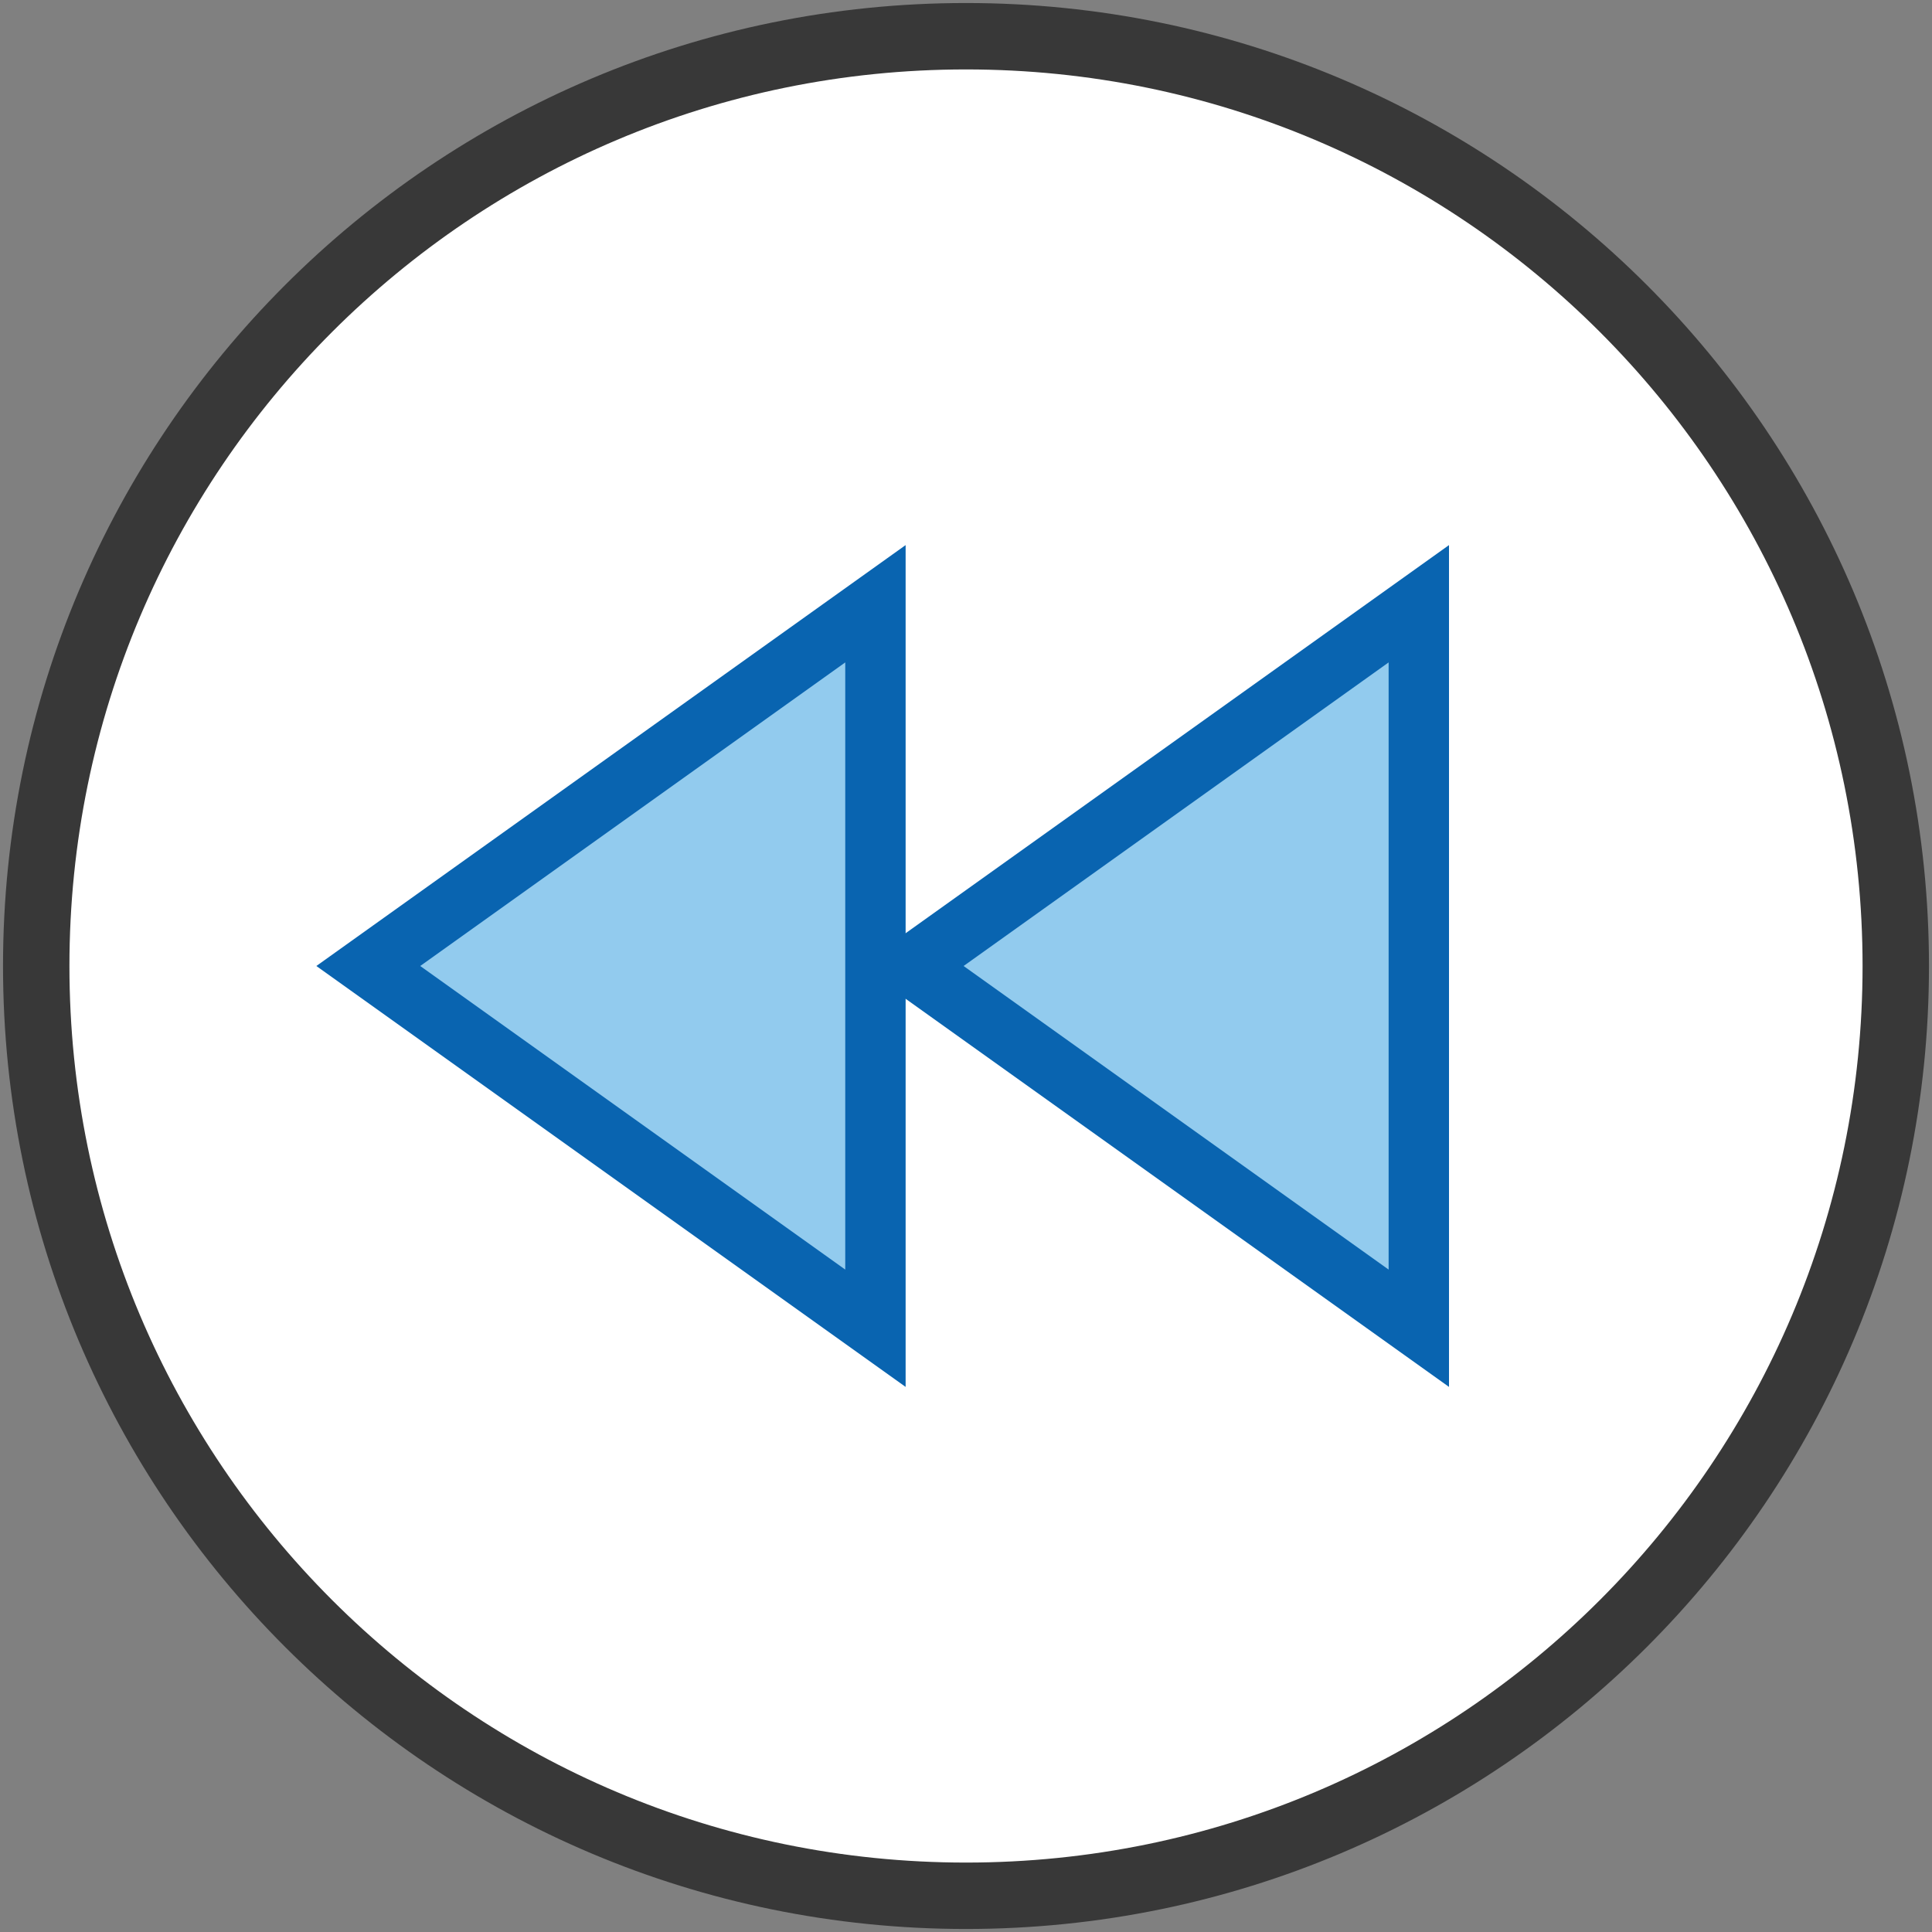 <?xml version="1.0" encoding="UTF-8"?>
<!DOCTYPE svg PUBLIC "-//W3C//DTD SVG 1.1//EN" "http://www.w3.org/Graphics/SVG/1.1/DTD/svg11.dtd">
<svg version="1.1" id="Layer_1" xmlns="http://www.w3.org/2000/svg" xmlns:xlink="http://www.w3.org/1999/xlink" x="0px" y="0px" width="32px" height="32px" viewBox="0 0 32 32" enable-background="new 0 0 32 32" xml:space="preserve">
  <rect x="0" y="0" width="32" height="32" fill="#808080" stroke="none"/>
  <g id="icon">
    <path d="M31.4,16c0,8.505,-6.895,15.4,-15.4,15.4S0.6,24.505,0.6,16S7.495,0.6,16,0.6S31.4,7.495,31.4,16z" fill="#FFFFFF" stroke="#383838" stroke-width="1.1" stroke-miterlimit="10"/>
    <polygon points="15.1,16 23.5,22 23.5,10" fill="#92CBEE" stroke="#0964B0" stroke-width="1" stroke-linecap="round" stroke-miterlimit="10" stroke-linejoin="miter"/>
    <polygon points="6.1,16 14.5,22 14.5,10" fill="#92CBEE" stroke="#0964B0" stroke-width="1" stroke-linecap="round" stroke-miterlimit="10" stroke-linejoin="miter"/>
  </g>
</svg>
